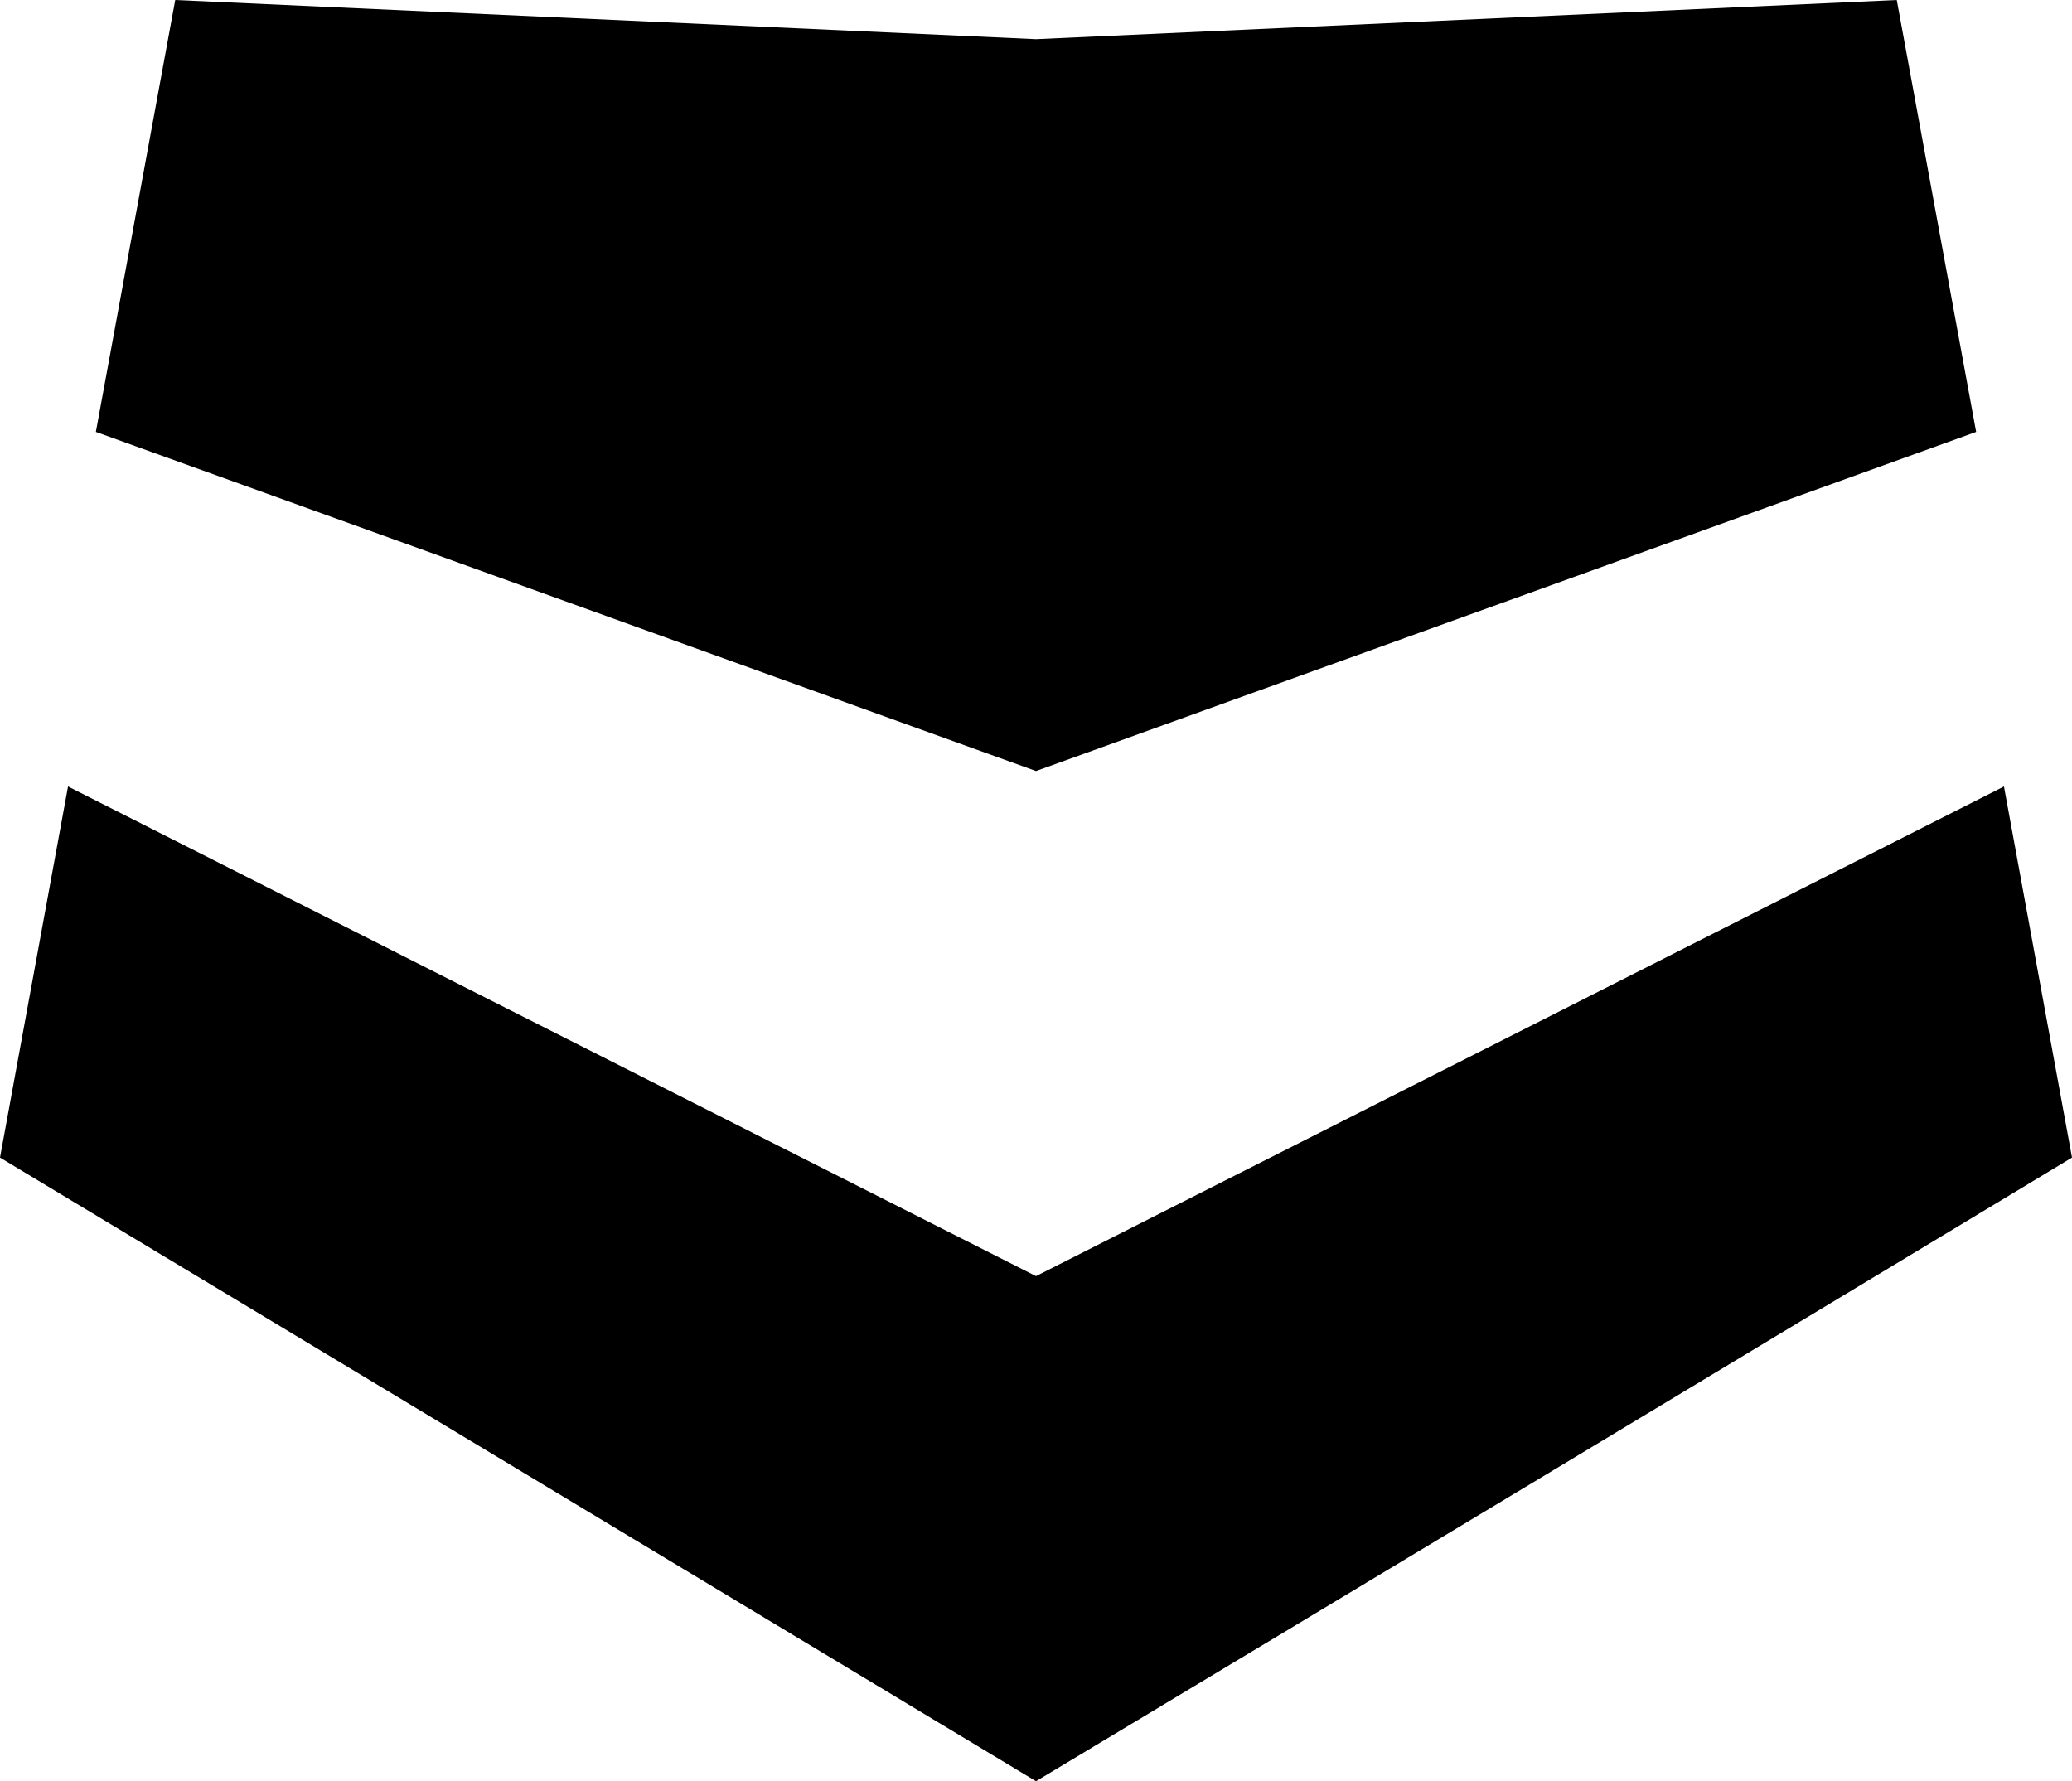 <?xml version="1.0" encoding="UTF-8" standalone="no"?>
<svg xmlns:xlink="http://www.w3.org/1999/xlink" height="86.4px" width="100.5px" xmlns="http://www.w3.org/2000/svg">
  <g transform="matrix(1.0, 0.0, 0.0, 1.0, -349.65, -351.9)">
    <path d="M358.15 351.9 L399.9 353.8 441.65 351.9 445.5 372.85 399.9 389.3 354.3 372.85 358.15 351.9 M349.65 408.05 L352.95 390.05 399.9 413.8 446.85 390.05 450.15 408.05 Q425.05 423.2 399.9 438.3 L349.65 408.05" fill="#000000" fill-rule="evenodd" stroke="none"/>
  </g>
</svg>
